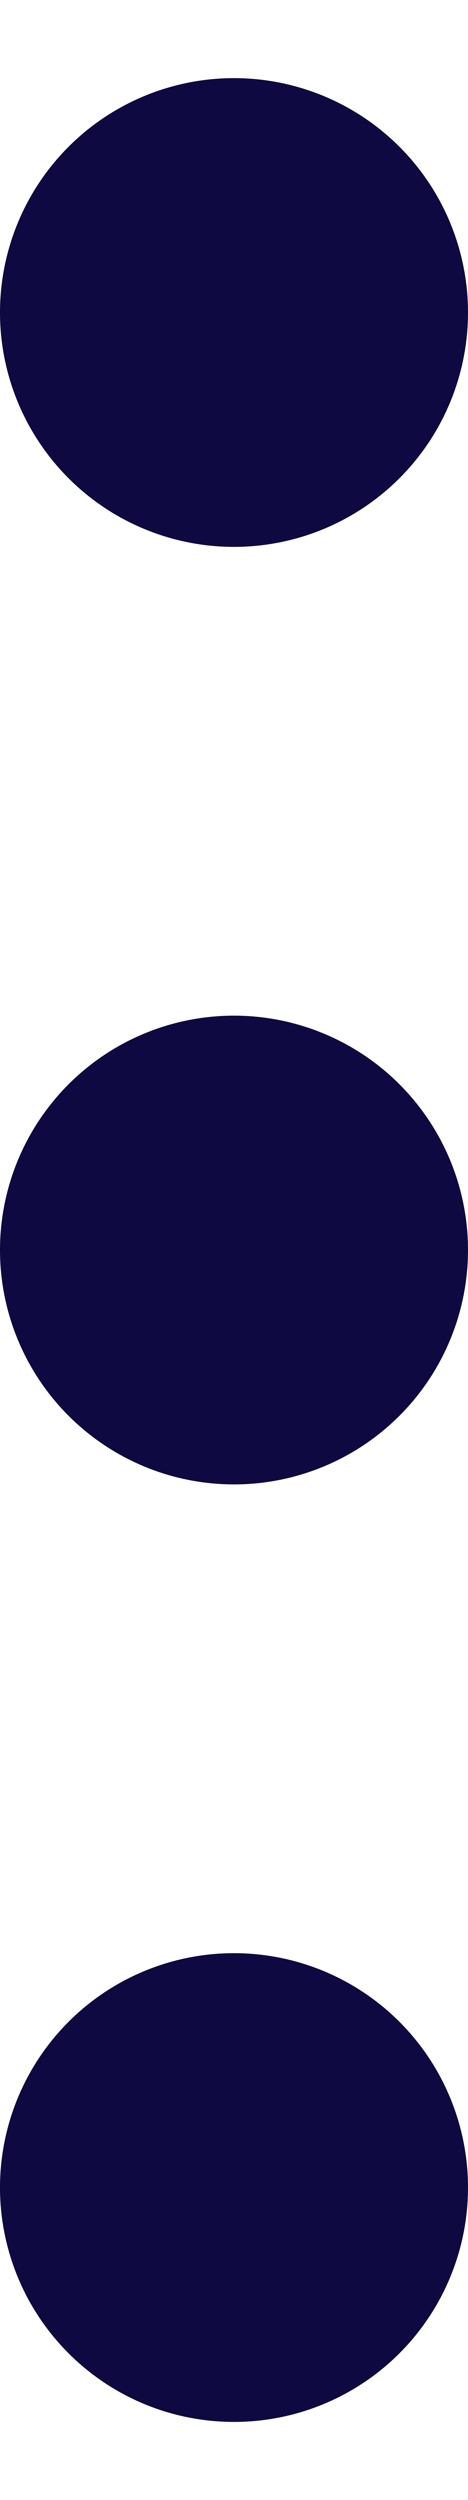 <svg
      xmlns="http://www.w3.org/2000/svg"
      width="3"
      height="16"
      viewBox="0 0 3 16"
      fill="none"
    >
      <path
        fillRule="evenodd"
        clipRule="evenodd"
        d="M3 2a1.5 1.5 0 1 1-3 0 1.5 1.5 0 0 1 3 0Zm0 6a1.5 1.5 0 1 1-3 0 1.5 1.5 0 0 1 3 0Zm-1.5 7.5a1.5 1.5 0 1 0 0-3 1.5 1.5 0 0 0 0 3Z"
        fill="#0E0940"
      />
    </svg>
